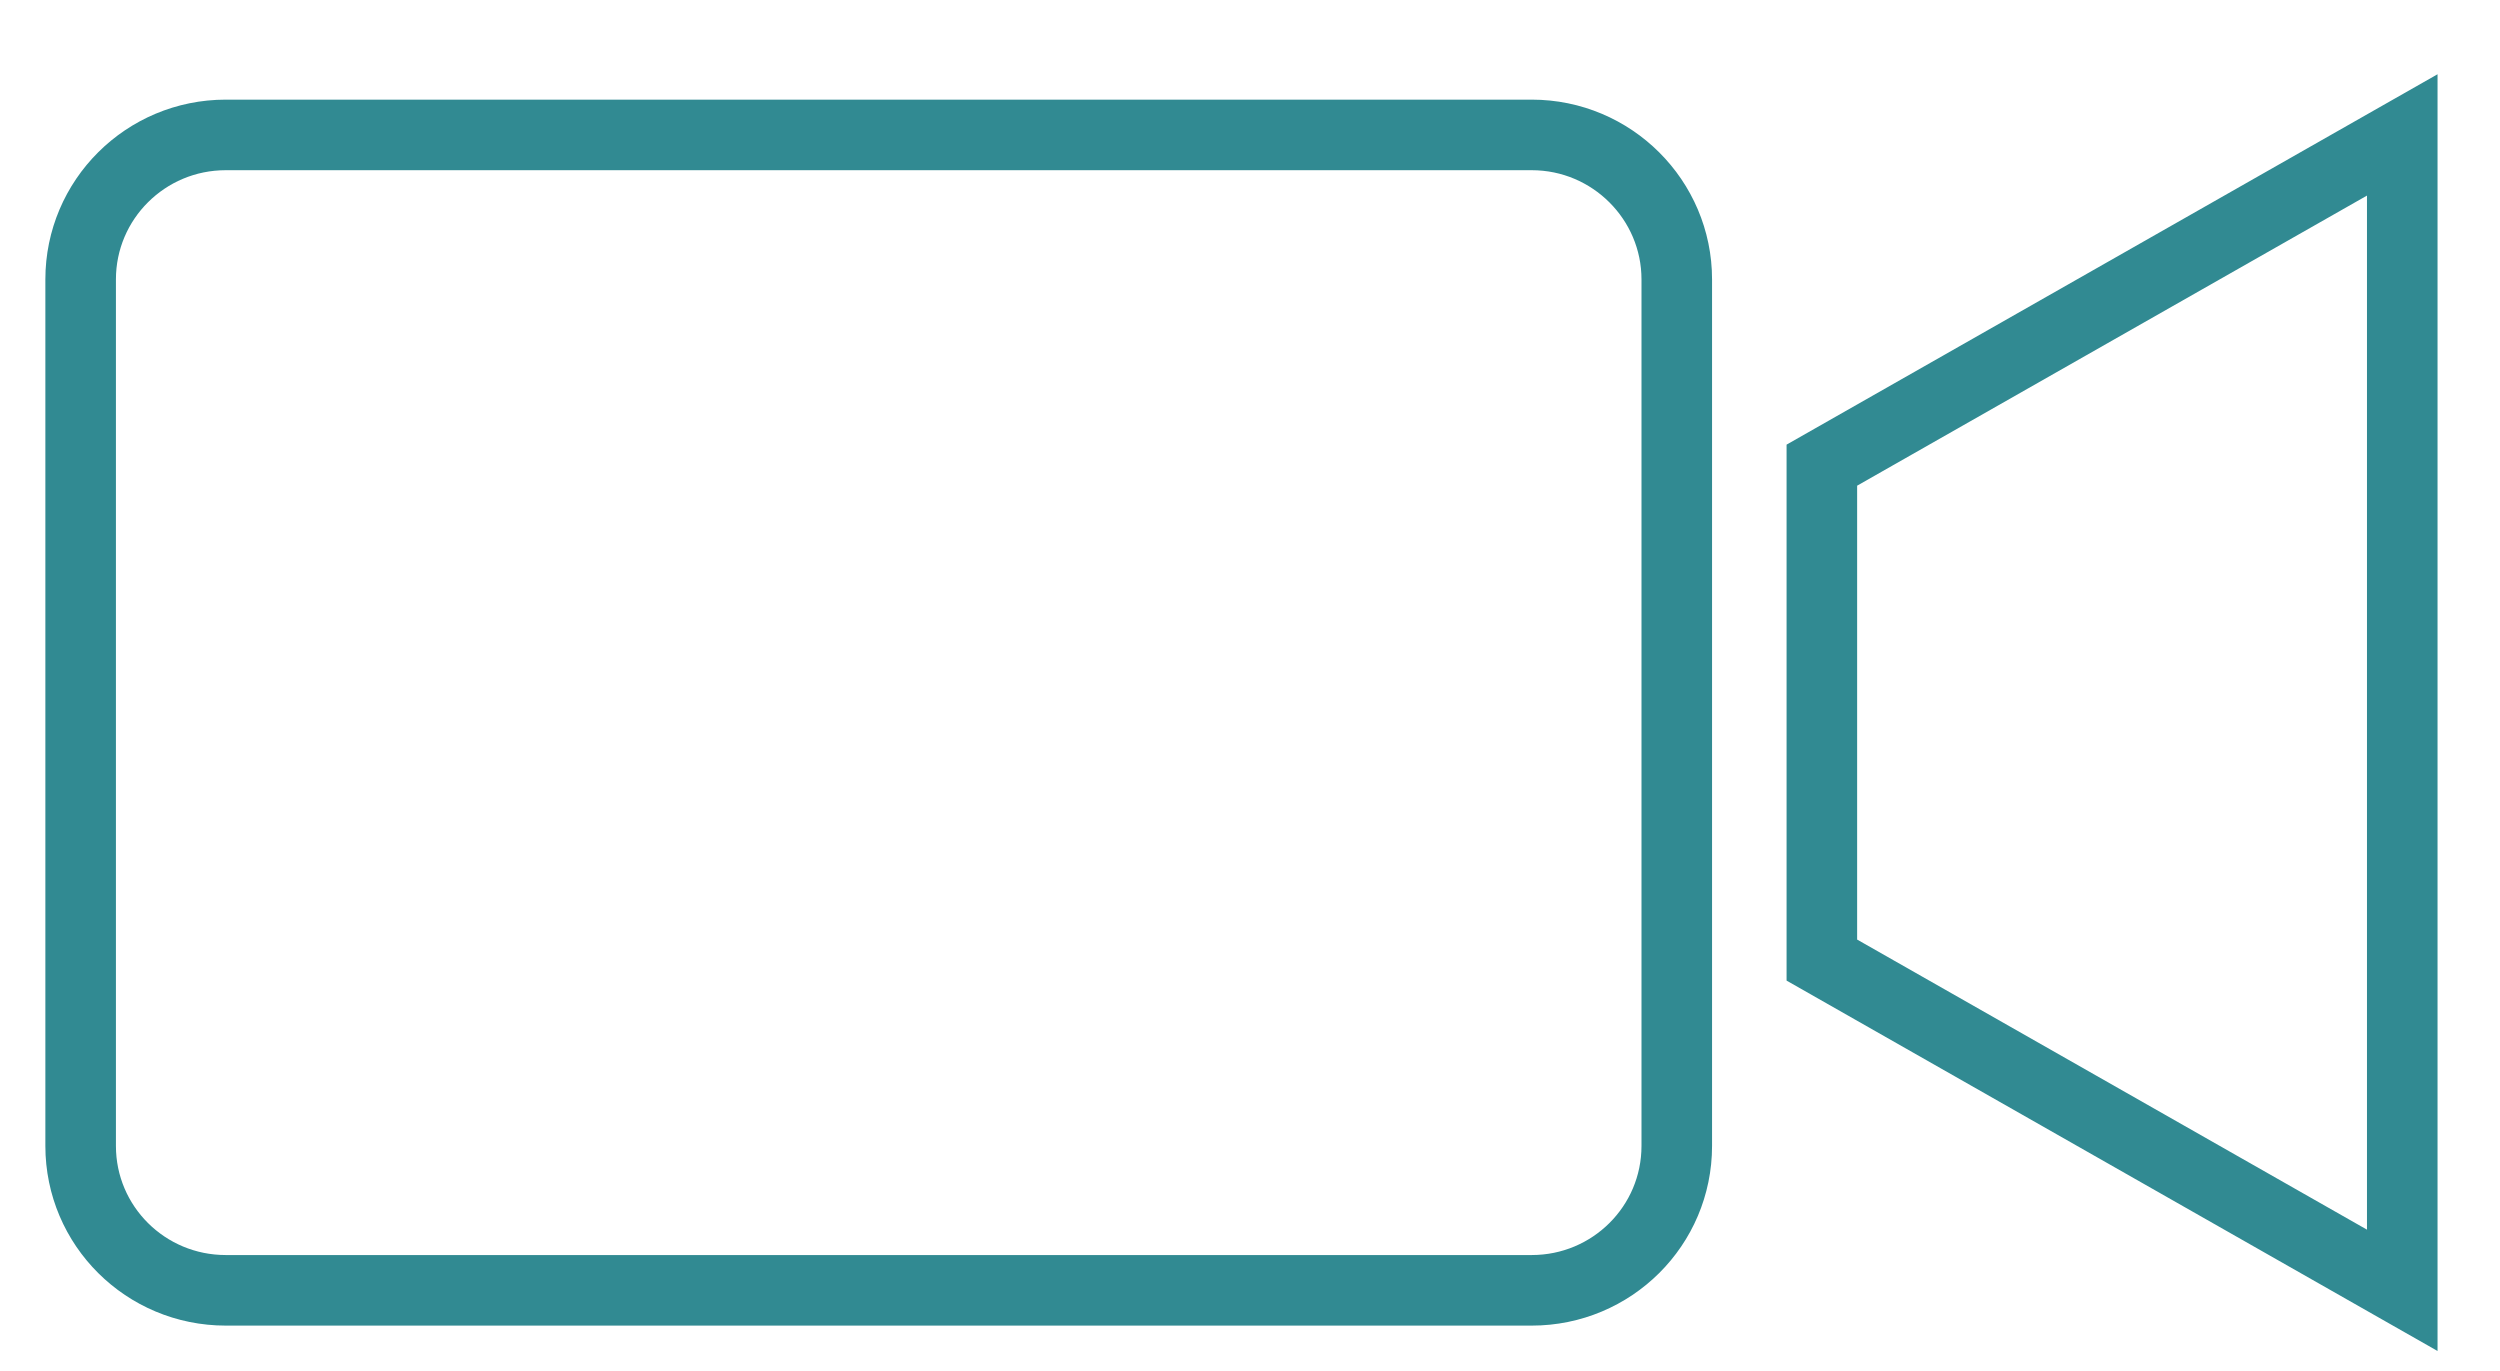<svg width="31" height="17" viewBox="0 0 31 17" fill="none" xmlns="http://www.w3.org/2000/svg">
<path d="M22.591 5.768V11.905L29.788 16V1.673L22.591 5.768ZM18.993 1.673H2.8C1.805 1.673 1 2.475 1 3.465V14.209C1 15.2 1.805 16 2.8 16H18.993C19.987 16 20.792 15.2 20.792 14.209V12.42V10.884V6.791V5.255V3.465C20.792 2.479 19.987 1.673 18.993 1.673Z" stroke="#318A92" stroke-width="0.875" stroke-miterlimit="10"/>
</svg>
